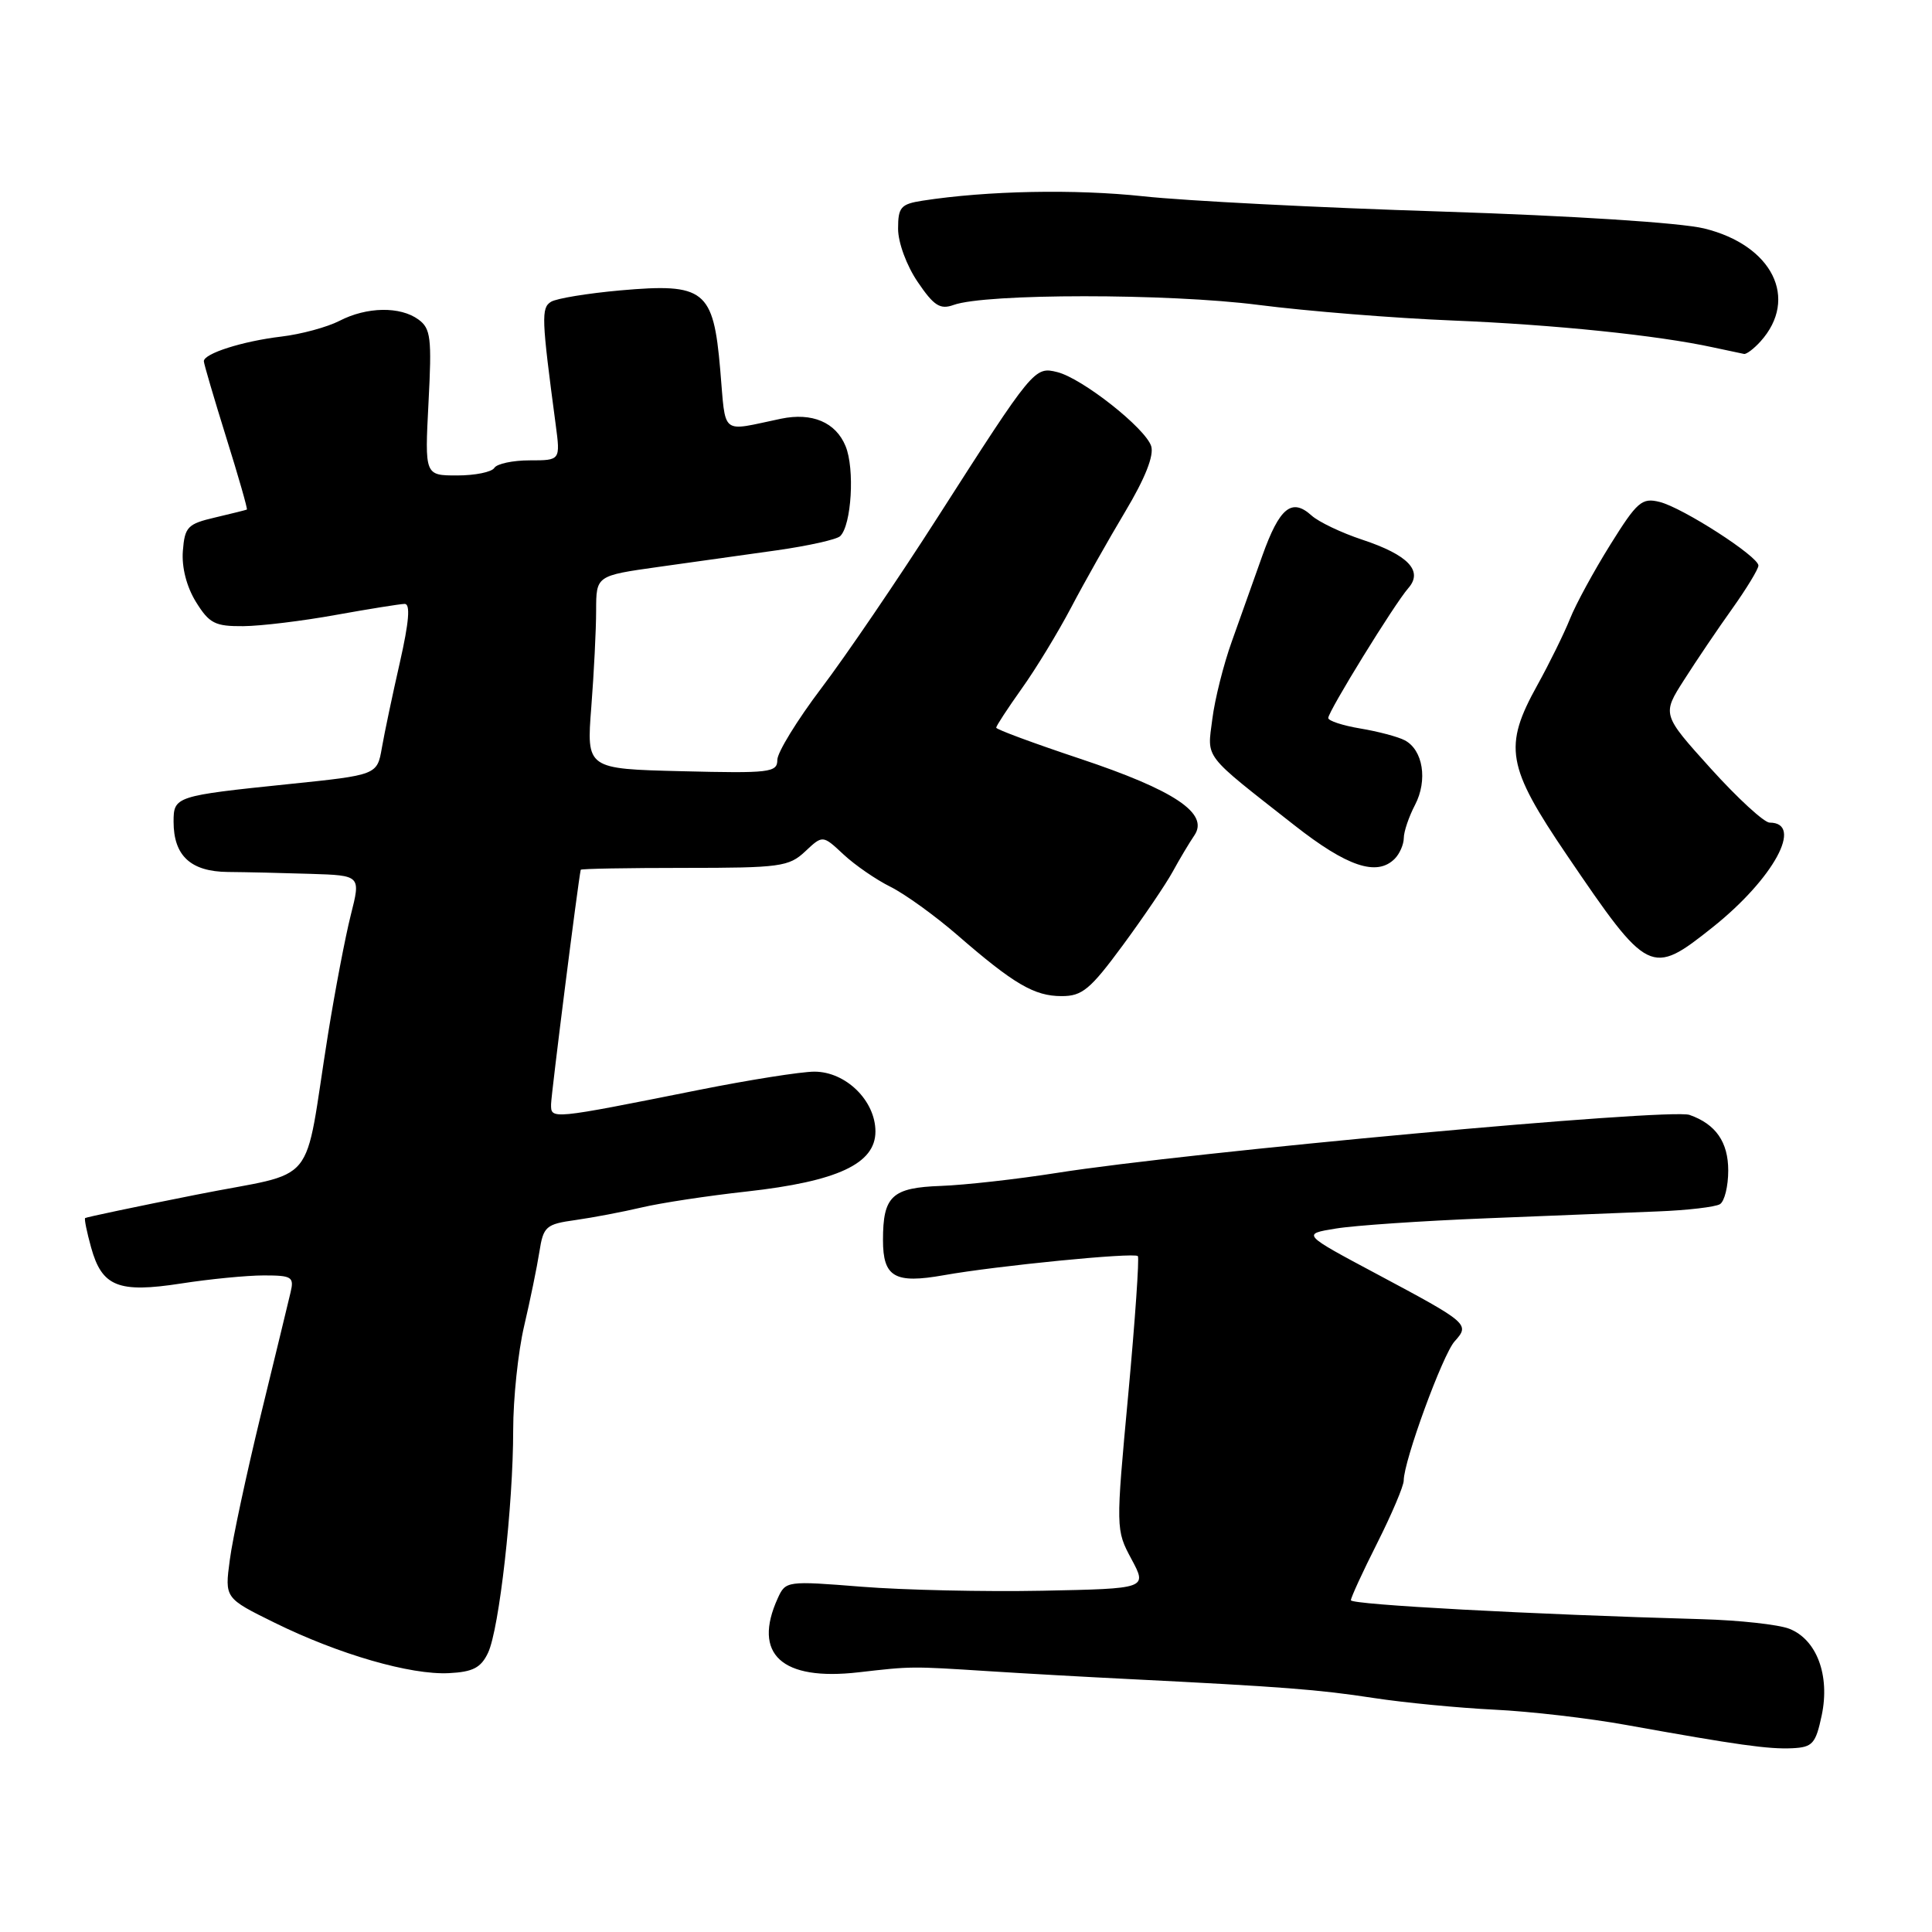 <?xml version="1.0" encoding="UTF-8" standalone="no"?>
<!DOCTYPE svg PUBLIC "-//W3C//DTD SVG 1.1//EN" "http://www.w3.org/Graphics/SVG/1.1/DTD/svg11.dtd" >
<svg xmlns="http://www.w3.org/2000/svg" xmlns:xlink="http://www.w3.org/1999/xlink" version="1.1" viewBox="0 0 256 256">
 <g >
 <path fill="currentColor"
d=" M 241.39 227.28 C 242.50 221.98 240.72 217.24 237.09 215.82 C 235.67 215.26 230.45 214.69 225.50 214.55 C 203.00 213.92 179.00 212.63 179.00 212.04 C 179.00 211.68 180.57 208.26 182.50 204.44 C 184.42 200.62 186.00 196.90 186.00 196.18 C 186.00 193.60 191.17 179.47 192.75 177.73 C 194.79 175.47 194.60 175.31 182.50 168.85 C 172.50 163.52 172.50 163.52 177.00 162.79 C 179.47 162.38 188.47 161.77 197.00 161.43 C 205.53 161.09 215.72 160.68 219.65 160.52 C 223.59 160.37 227.30 159.93 227.90 159.56 C 228.51 159.19 229.00 157.18 229.00 155.10 C 229.00 151.33 227.35 148.95 223.87 147.73 C 221.26 146.81 157.35 152.67 139.95 155.43 C 134.75 156.25 127.89 157.02 124.69 157.14 C 118.18 157.37 117.00 158.48 117.00 164.31 C 117.00 169.23 118.55 170.13 125.07 168.97 C 132.02 167.73 150.26 165.93 150.77 166.44 C 150.98 166.65 150.41 174.90 149.50 184.76 C 147.84 202.63 147.84 202.71 149.93 206.60 C 152.02 210.50 152.02 210.50 138.13 210.78 C 130.48 210.93 119.71 210.69 114.18 210.25 C 104.26 209.46 104.10 209.48 103.06 211.77 C 99.68 219.19 103.57 222.76 113.76 221.59 C 120.85 220.78 120.64 220.78 131.00 221.44 C 135.68 221.74 144.00 222.21 149.50 222.48 C 170.06 223.51 174.69 223.87 182.00 224.99 C 186.12 225.62 193.32 226.31 198.00 226.54 C 202.68 226.76 210.55 227.67 215.50 228.57 C 230.29 231.23 234.35 231.80 237.50 231.65 C 240.18 231.52 240.59 231.05 241.39 227.28 Z  M 64.67 219.00 C 66.15 215.86 68.00 199.50 68.00 189.49 C 68.00 185.32 68.65 179.12 69.45 175.71 C 70.25 172.29 71.16 167.87 71.47 165.88 C 72.00 162.50 72.33 162.21 76.27 161.66 C 78.60 161.33 82.53 160.58 85.00 160.00 C 87.47 159.41 93.76 158.45 98.96 157.88 C 110.98 156.54 116.00 154.20 116.00 149.93 C 116.00 145.85 112.08 142.00 107.91 142.00 C 106.16 142.00 99.28 143.09 92.61 144.42 C 72.84 148.37 73.00 148.35 73.02 146.30 C 73.04 144.97 76.59 116.88 76.95 115.25 C 76.98 115.11 83.16 115.00 90.69 115.00 C 103.37 115.00 104.54 114.84 106.69 112.82 C 109.01 110.64 109.01 110.64 111.76 113.21 C 113.27 114.62 116.08 116.56 118.00 117.51 C 119.92 118.47 123.90 121.34 126.83 123.88 C 134.34 130.40 137.05 131.99 140.66 131.99 C 143.40 132.00 144.46 131.11 148.78 125.25 C 151.51 121.54 154.49 117.15 155.39 115.50 C 156.29 113.85 157.58 111.69 158.26 110.69 C 160.24 107.79 155.64 104.71 143.07 100.52 C 136.98 98.49 132.00 96.65 132.00 96.42 C 132.00 96.19 133.52 93.87 135.38 91.25 C 137.25 88.64 140.19 83.80 141.93 80.50 C 143.66 77.20 146.90 71.47 149.11 67.77 C 151.73 63.39 152.93 60.36 152.54 59.12 C 151.78 56.74 143.43 50.15 140.11 49.31 C 137.08 48.55 136.93 48.73 124.27 68.50 C 118.99 76.75 112.04 86.96 108.83 91.19 C 105.63 95.42 103.00 99.70 103.00 100.69 C 103.00 102.36 102.01 102.48 90.36 102.19 C 77.71 101.88 77.71 101.88 78.35 93.69 C 78.70 89.19 78.99 83.43 78.99 80.89 C 79.00 76.28 79.00 76.28 87.25 75.12 C 91.79 74.49 98.88 73.49 103.00 72.91 C 107.12 72.32 110.87 71.49 111.33 71.04 C 112.83 69.59 113.28 62.10 112.04 59.11 C 110.74 55.95 107.61 54.63 103.50 55.48 C 95.34 57.18 96.21 57.89 95.43 48.94 C 94.52 38.40 93.37 37.49 82.18 38.48 C 77.86 38.87 73.74 39.54 73.01 39.99 C 71.70 40.80 71.75 42.15 73.63 56.25 C 74.26 61.00 74.26 61.00 70.19 61.00 C 67.95 61.00 65.84 61.45 65.50 62.00 C 65.16 62.55 62.95 63.00 60.58 63.00 C 56.28 63.00 56.28 63.00 56.78 53.34 C 57.23 44.78 57.08 43.53 55.45 42.34 C 53.03 40.57 48.60 40.64 44.97 42.52 C 43.35 43.35 39.89 44.29 37.27 44.60 C 32.14 45.21 26.99 46.85 27.01 47.87 C 27.02 48.22 28.35 52.75 29.97 57.95 C 31.60 63.15 32.83 67.46 32.71 67.52 C 32.60 67.58 30.70 68.05 28.50 68.57 C 24.86 69.42 24.48 69.81 24.23 73.00 C 24.06 75.16 24.72 77.74 25.96 79.75 C 27.73 82.61 28.49 83.00 32.24 82.97 C 34.58 82.95 40.10 82.28 44.50 81.48 C 48.90 80.69 53.01 80.03 53.62 80.02 C 54.40 80.01 54.20 82.40 52.99 87.75 C 52.02 92.01 50.94 97.12 50.60 99.09 C 49.97 102.69 49.97 102.69 38.23 103.90 C 23.24 105.45 23.00 105.53 23.00 108.88 C 23.00 113.39 25.27 115.49 30.18 115.54 C 32.55 115.56 37.49 115.67 41.16 115.79 C 47.81 116.00 47.81 116.00 46.48 121.25 C 45.75 124.14 44.40 131.22 43.47 137.00 C 40.12 157.91 42.50 155.01 25.98 158.31 C 18.01 159.89 11.40 161.29 11.28 161.40 C 11.15 161.52 11.51 163.27 12.07 165.29 C 13.51 170.49 15.67 171.36 24.00 170.07 C 27.79 169.48 32.72 169.00 34.96 169.00 C 38.68 169.00 38.99 169.20 38.50 171.25 C 38.21 172.49 36.43 179.83 34.54 187.57 C 32.66 195.31 30.81 203.91 30.45 206.70 C 29.77 211.76 29.77 211.76 36.41 215.03 C 44.90 219.21 54.41 221.96 59.49 221.70 C 62.66 221.54 63.73 220.99 64.67 219.00 Z  M 226.92 122.88 C 235.01 116.44 239.06 109.00 234.48 109.00 C 233.76 109.00 230.25 105.78 226.69 101.84 C 220.22 94.67 220.22 94.67 223.15 90.09 C 224.76 87.56 227.63 83.31 229.54 80.64 C 231.44 77.97 233.00 75.40 233.00 74.94 C 233.00 73.73 222.97 67.27 219.91 66.51 C 217.56 65.92 216.93 66.47 213.37 72.18 C 211.20 75.66 208.79 80.08 208.03 82.00 C 207.26 83.92 205.32 87.87 203.72 90.76 C 199.18 98.94 199.63 101.54 207.65 113.35 C 218.42 129.20 218.76 129.37 226.92 122.88 Z  M 184.80 113.80 C 185.46 113.14 186.00 111.90 186.01 111.05 C 186.01 110.20 186.68 108.22 187.50 106.65 C 189.20 103.39 188.56 99.36 186.13 98.09 C 185.24 97.62 182.59 96.92 180.25 96.53 C 177.91 96.14 176.00 95.51 176.00 95.14 C 176.00 94.26 184.78 80.01 186.61 77.93 C 188.61 75.65 186.60 73.53 180.50 71.51 C 177.75 70.60 174.73 69.16 173.79 68.31 C 171.16 65.93 169.54 67.26 167.26 73.65 C 166.12 76.87 164.30 81.97 163.22 85.00 C 162.13 88.03 160.97 92.65 160.64 95.27 C 159.96 100.64 159.26 99.73 171.50 109.34 C 178.50 114.84 182.44 116.16 184.80 113.80 Z  M 233.27 45.25 C 238.39 39.57 234.85 32.48 225.80 30.27 C 222.68 29.51 208.35 28.59 191.00 28.03 C 174.78 27.52 157.00 26.61 151.50 26.01 C 142.44 25.04 130.86 25.26 122.25 26.59 C 119.36 27.04 119.00 27.45 119.00 30.31 C 119.00 32.14 120.13 35.20 121.60 37.36 C 123.74 40.52 124.57 41.05 126.35 40.41 C 130.59 38.87 154.79 38.87 166.73 40.40 C 173.20 41.23 184.80 42.16 192.50 42.47 C 205.98 43.02 219.66 44.43 227.00 46.03 C 228.93 46.45 230.77 46.84 231.10 46.90 C 231.42 46.95 232.40 46.21 233.27 45.25 Z "/>
</g>
</svg>